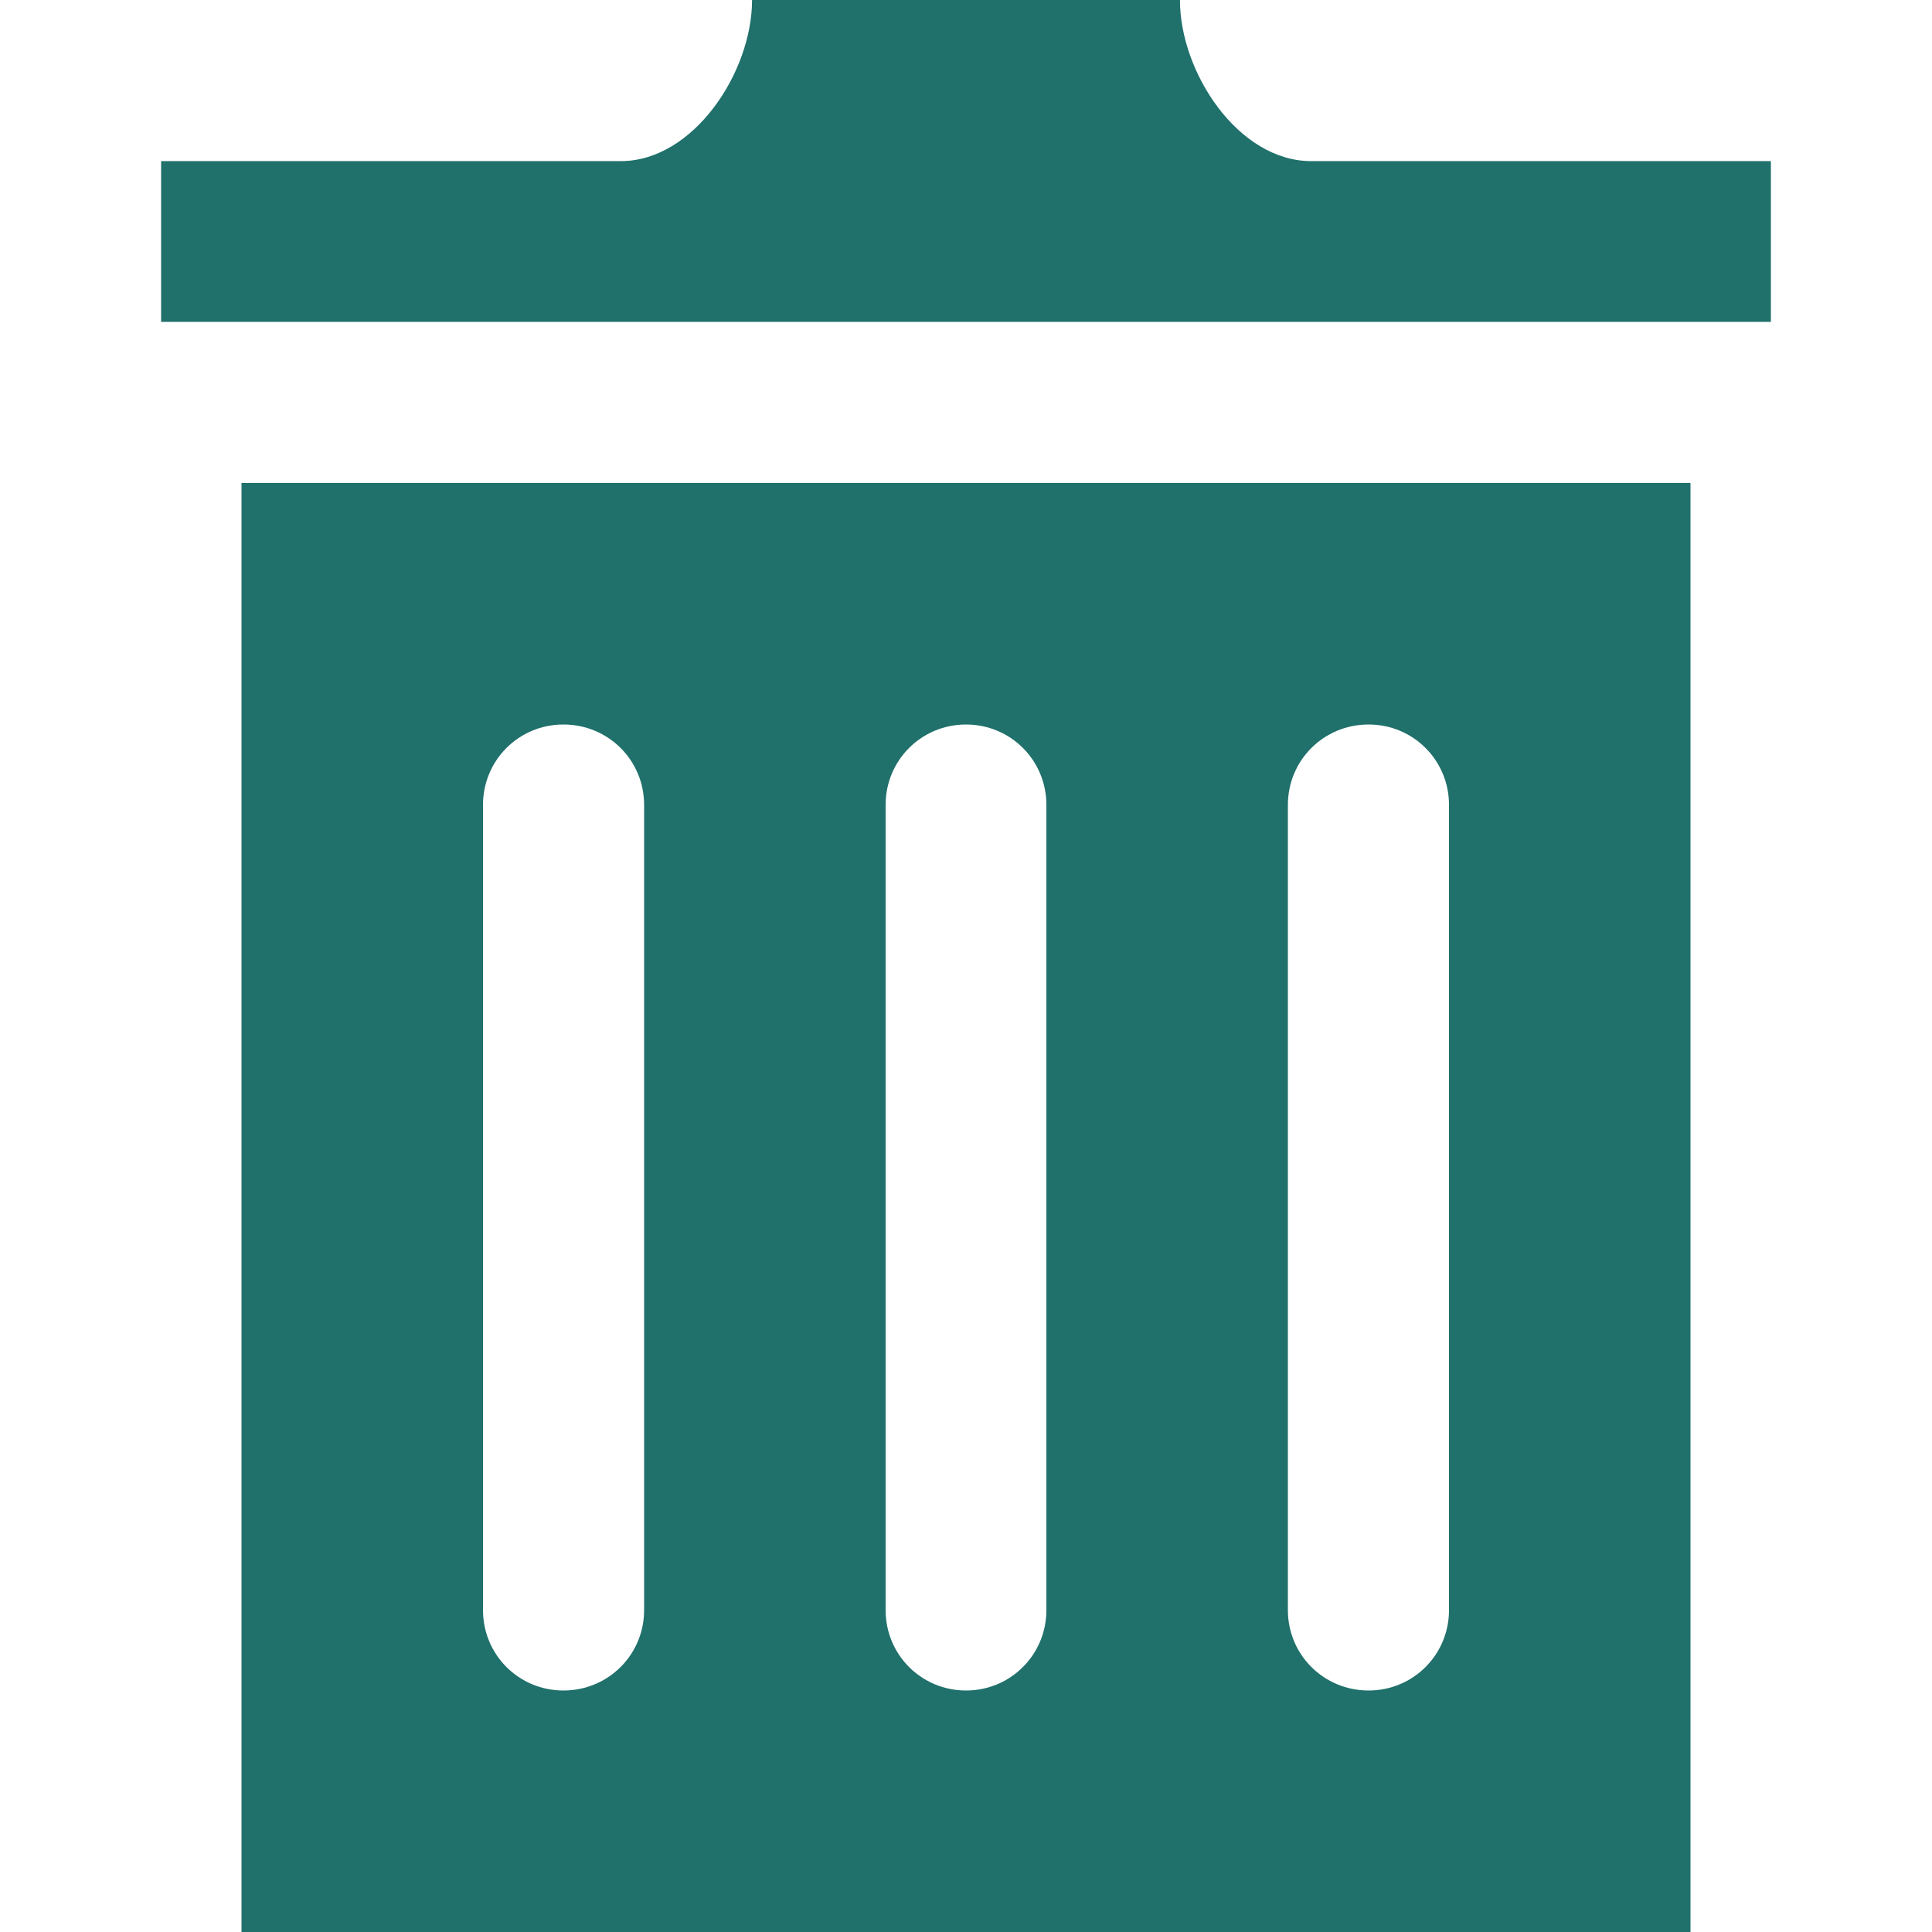 <?xml version="1.0" encoding="UTF-8"?>
<svg xmlns="http://www.w3.org/2000/svg" xmlns:xlink="http://www.w3.org/1999/xlink" width="23px" height="23px" viewBox="0 0 23 23" version="1.1">
<g id="surface1">
<path style=" stroke:none;fill-rule:nonzero;fill:rgb(12.549%,43.922%,41.961%);fill-opacity:1;" d="M 2.875 5.75 L 2.875 23 L 20.125 23 L 20.125 5.75 Z M 7.668 19.168 C 7.668 19.699 7.242 20.125 6.707 20.125 C 6.176 20.125 5.75 19.699 5.75 19.168 L 5.75 9.582 C 5.75 9.051 6.176 8.625 6.707 8.625 C 7.242 8.625 7.668 9.051 7.668 9.582 Z M 12.457 19.168 C 12.457 19.699 12.031 20.125 11.5 20.125 C 10.969 20.125 10.543 19.699 10.543 19.168 L 10.543 9.582 C 10.543 9.051 10.969 8.625 11.5 8.625 C 12.031 8.625 12.457 9.051 12.457 9.582 Z M 17.25 19.168 C 17.25 19.699 16.824 20.125 16.293 20.125 C 15.758 20.125 15.332 19.699 15.332 19.168 L 15.332 9.582 C 15.332 9.051 15.758 8.625 16.293 8.625 C 16.824 8.625 17.25 9.051 17.25 9.582 Z M 21.082 1.918 L 21.082 3.832 L 1.918 3.832 L 1.918 1.918 L 7.391 1.918 C 8.254 1.918 8.953 0.863 8.953 0 L 14.047 0 C 14.047 0.863 14.742 1.918 15.609 1.918 Z M 21.082 1.918 "/>
</g>
</svg>
